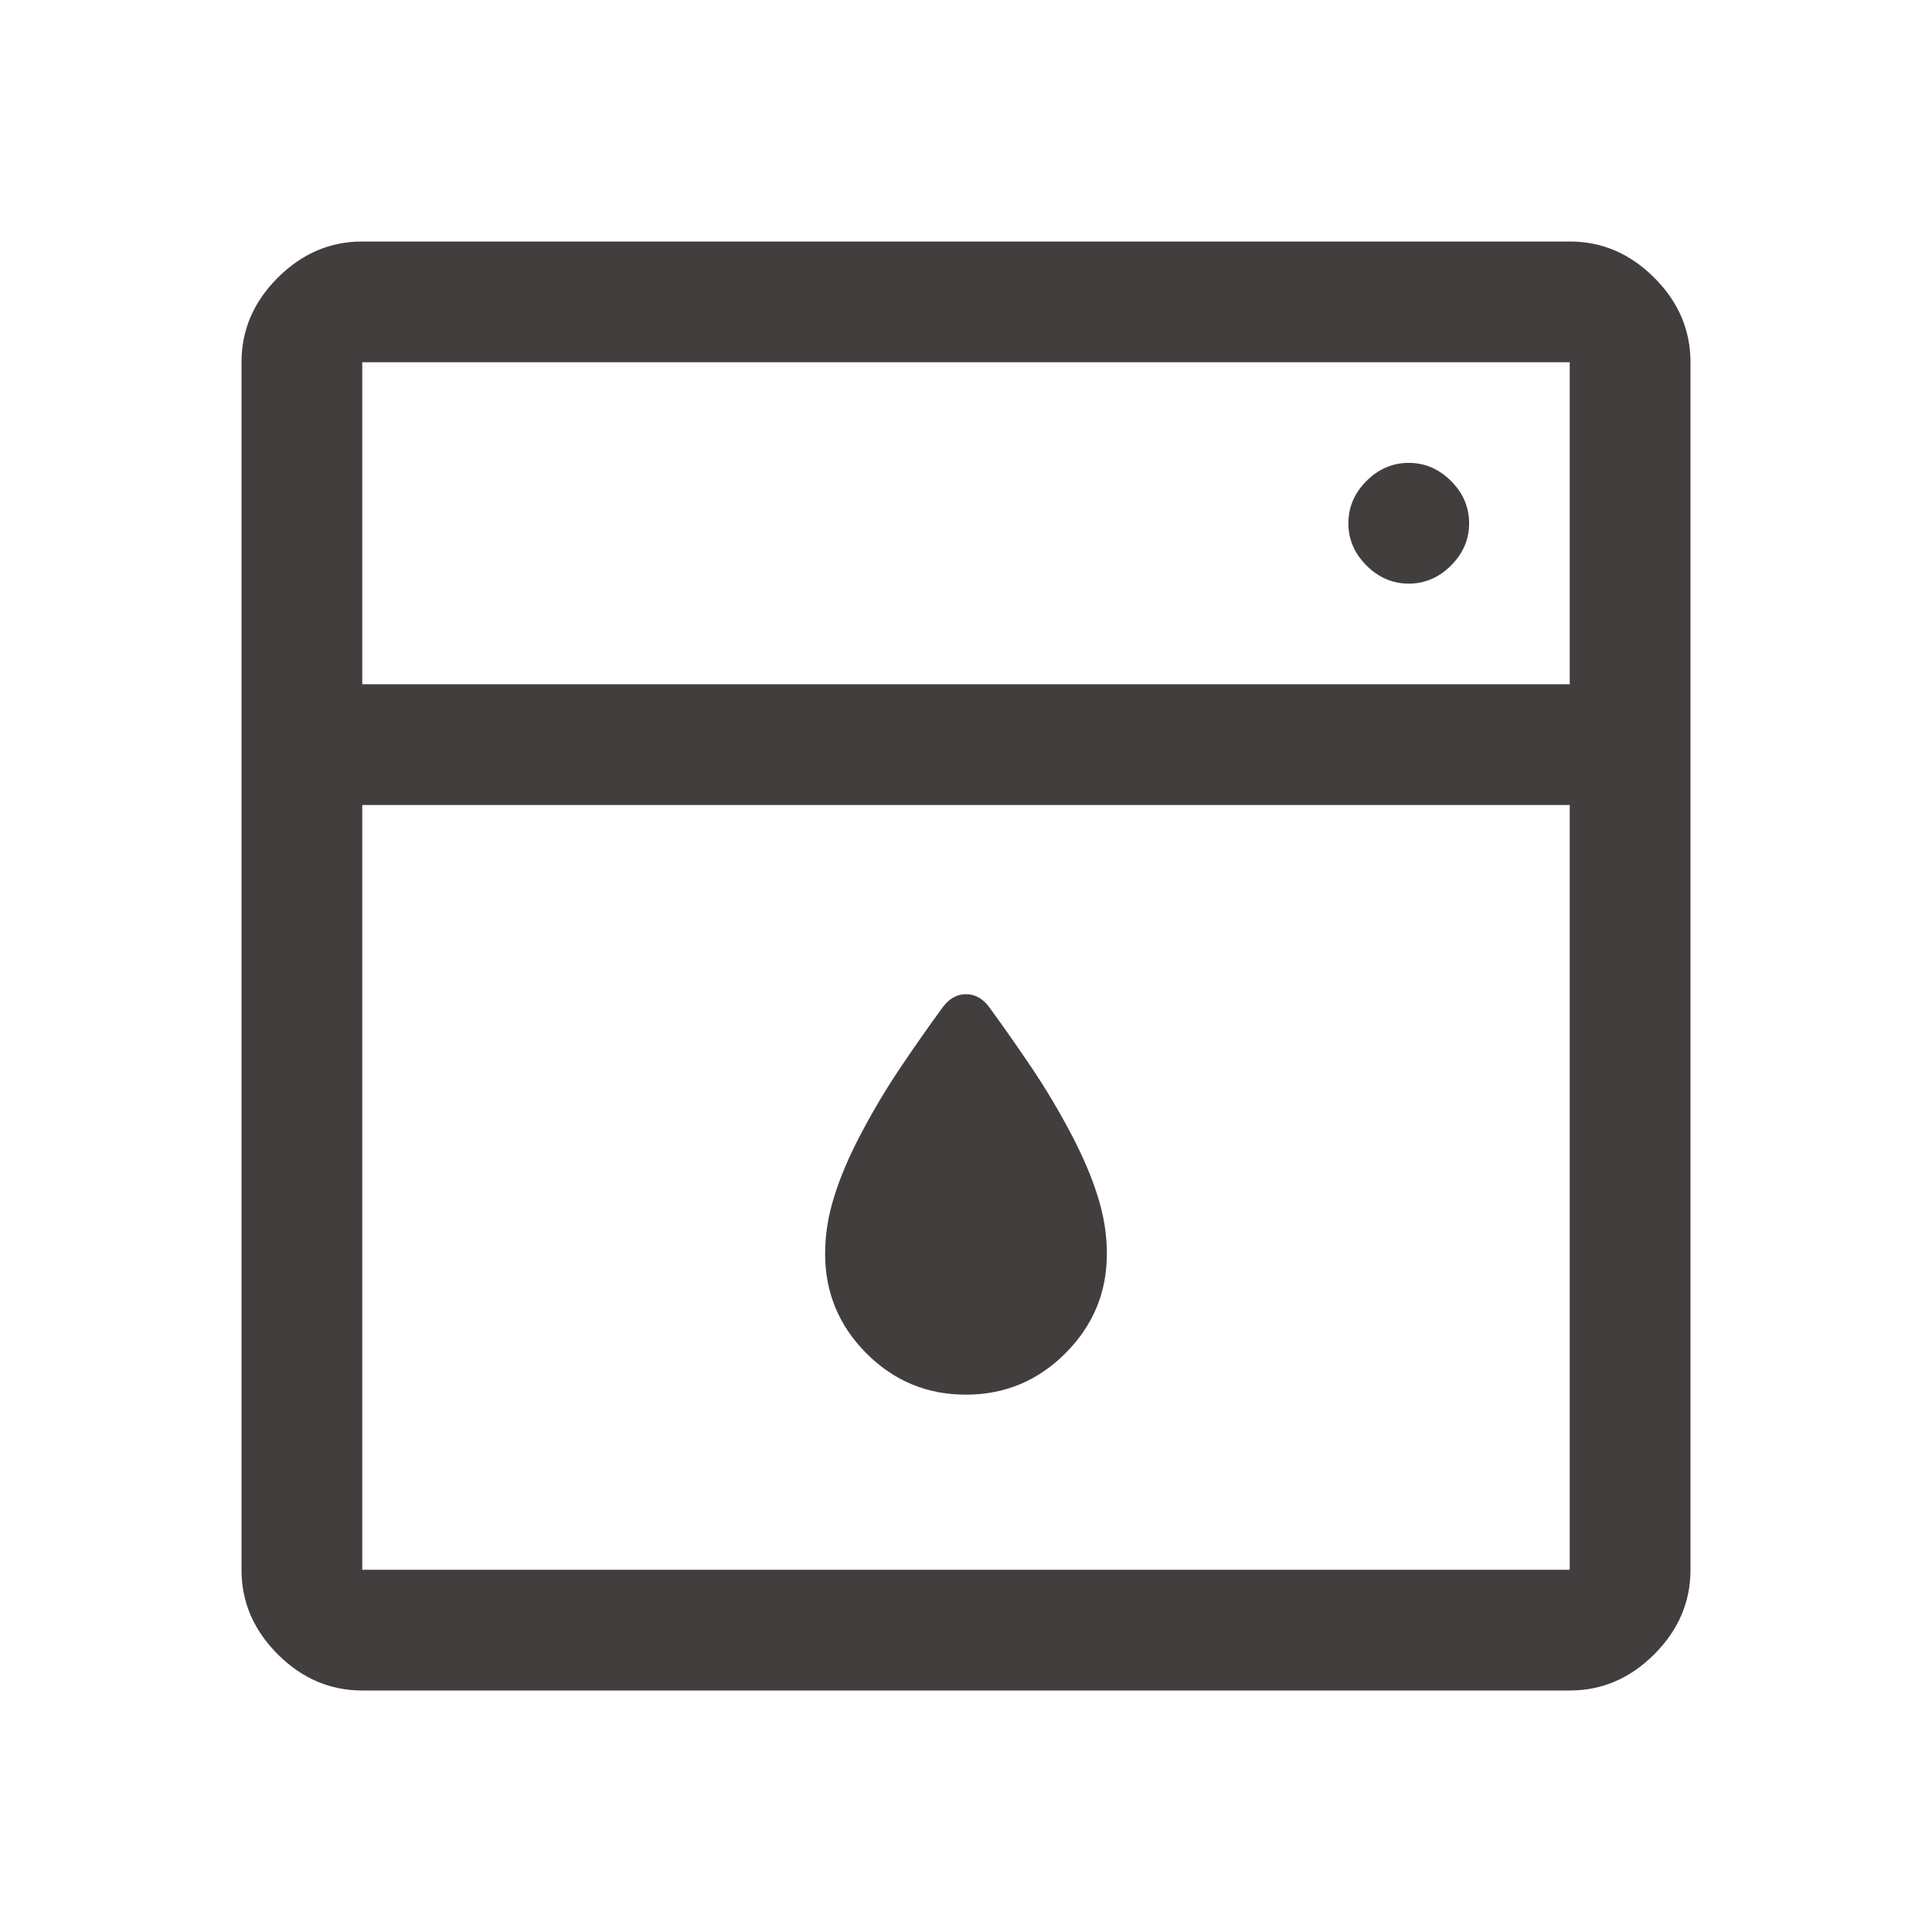 <svg width="24" height="24" viewBox="0 0 24 24" fill="none" xmlns="http://www.w3.org/2000/svg">
<path d="M4.5 10V19.5H19.5V10H4.5ZM4.5 8.5H19.5V4.5H4.5V8.5ZM11.998 17.325C11.516 17.325 11.104 17.154 10.762 16.811C10.421 16.468 10.25 16.056 10.25 15.575C10.25 15.342 10.287 15.104 10.363 14.863C10.438 14.621 10.55 14.358 10.7 14.075C10.85 13.792 11.009 13.525 11.176 13.276C11.344 13.026 11.518 12.777 11.7 12.527C11.783 12.409 11.883 12.35 12 12.35C12.117 12.35 12.217 12.409 12.3 12.527C12.482 12.777 12.656 13.026 12.824 13.276C12.991 13.525 13.15 13.792 13.3 14.075C13.45 14.358 13.562 14.621 13.637 14.863C13.713 15.104 13.75 15.342 13.75 15.575C13.75 16.056 13.578 16.468 13.235 16.811C12.892 17.154 12.48 17.325 11.998 17.325ZM17.5 7.25C17.7 7.25 17.875 7.175 18.025 7.025C18.175 6.875 18.25 6.7 18.25 6.5C18.25 6.3 18.175 6.125 18.025 5.975C17.875 5.825 17.7 5.75 17.5 5.75C17.3 5.75 17.125 5.825 16.975 5.975C16.825 6.125 16.75 6.3 16.75 6.5C16.75 6.7 16.825 6.875 16.975 7.025C17.125 7.175 17.3 7.25 17.5 7.25ZM4.5 21C4.1 21 3.75 20.85 3.45 20.55C3.15 20.25 3 19.9 3 19.5V4.5C3 4.1 3.15 3.75 3.45 3.45C3.75 3.15 4.1 3 4.5 3H19.5C19.9 3 20.25 3.15 20.55 3.45C20.85 3.75 21 4.1 21 4.5V19.5C21 19.9 20.85 20.25 20.55 20.55C20.25 20.85 19.9 21 19.5 21H4.5Z" fill="#423E3E"/>
</svg>
